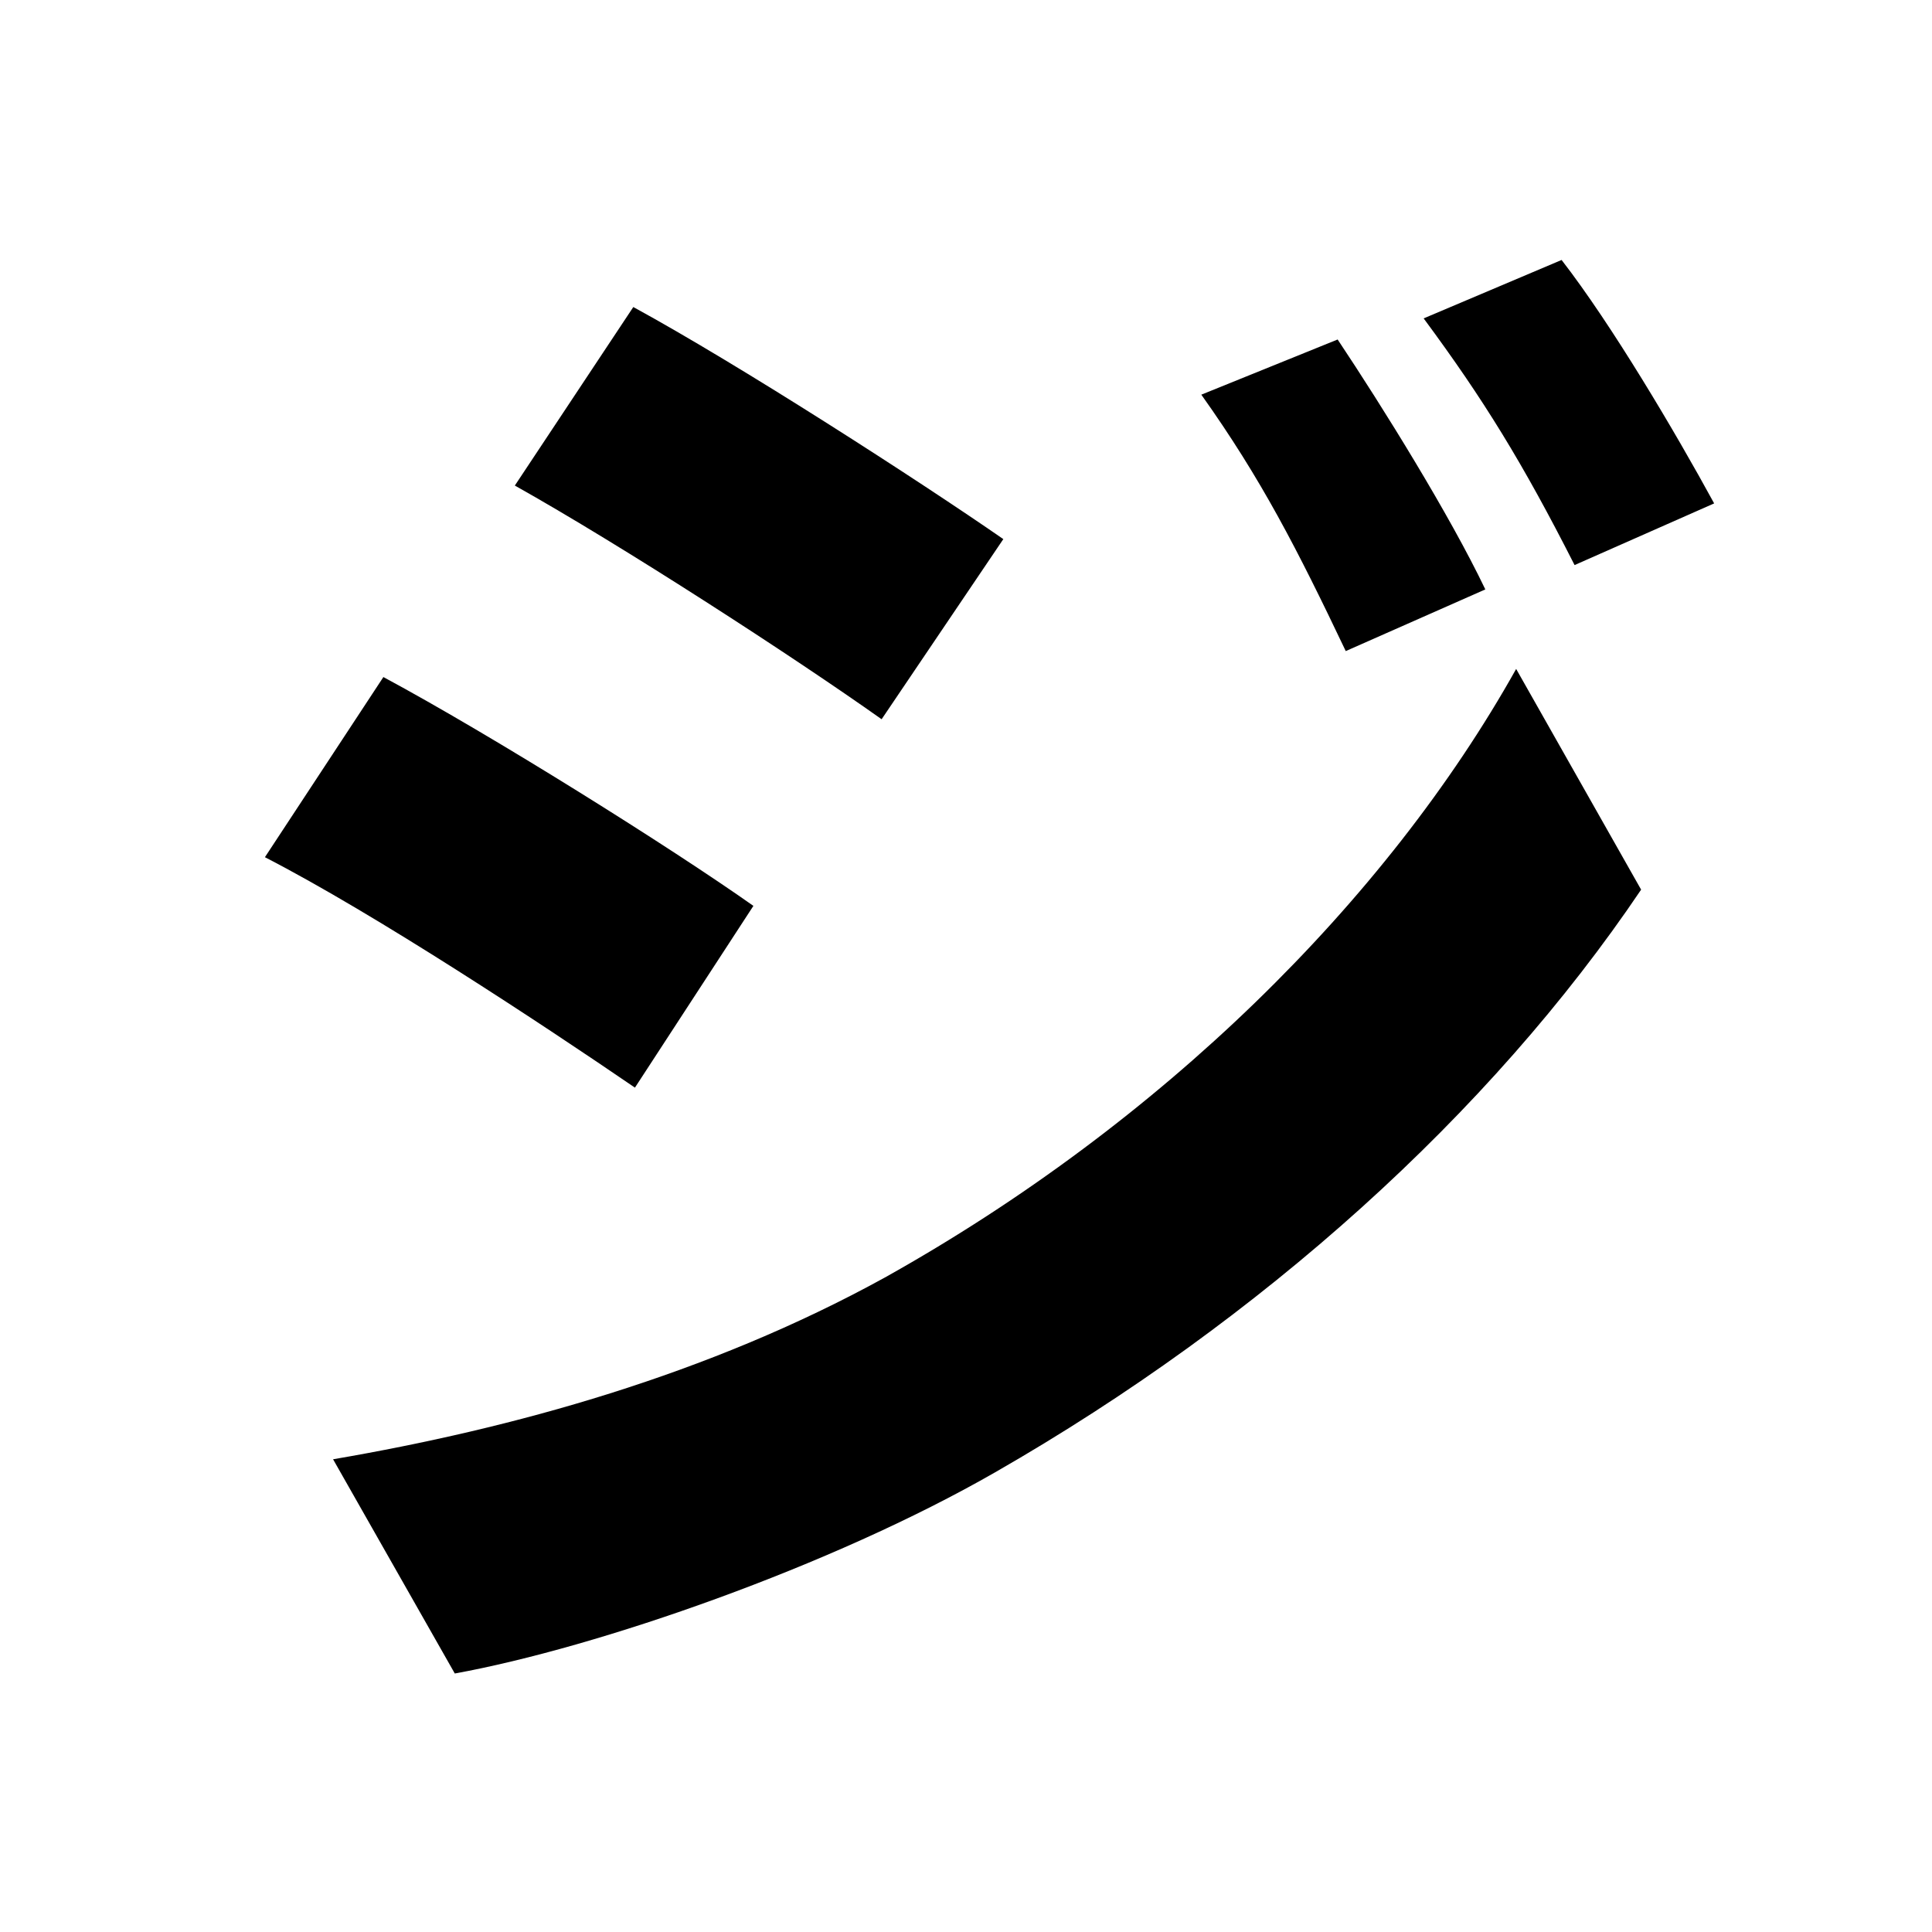 <svg width="100" height="100" viewBox="0 0 100 100" fill="none" xmlns="http://www.w3.org/2000/svg">
<path d="M69.236 17.572L62.18 20.428C65.288 24.796 67.136 28.408 69.656 33.7L76.88 30.508C75.032 26.644 71.588 21.1 69.236 17.572ZM80.828 13.456L73.688 16.48C76.796 20.68 78.812 23.956 81.5 29.248L88.724 26.056C86.708 22.36 83.432 16.816 80.828 13.456ZM32.78 15.892L26.648 25.132C32.192 28.24 41.012 33.952 45.632 37.228L51.932 27.904C47.564 24.88 38.324 18.916 32.78 15.892ZM17.24 75.532L23.54 86.62C30.932 85.276 43.028 81.076 51.512 76.204C65.288 68.308 77.132 57.64 84.944 46.048L78.476 34.624C71.756 46.636 60.08 58.144 45.8 66.124C36.644 71.164 26.564 73.936 17.24 75.532ZM19.844 35.044L13.712 44.368C19.424 47.308 28.076 53.02 32.864 56.296L38.996 46.888C34.712 43.864 25.472 38.068 19.844 35.044Z" fill="black"/>
</svg>
